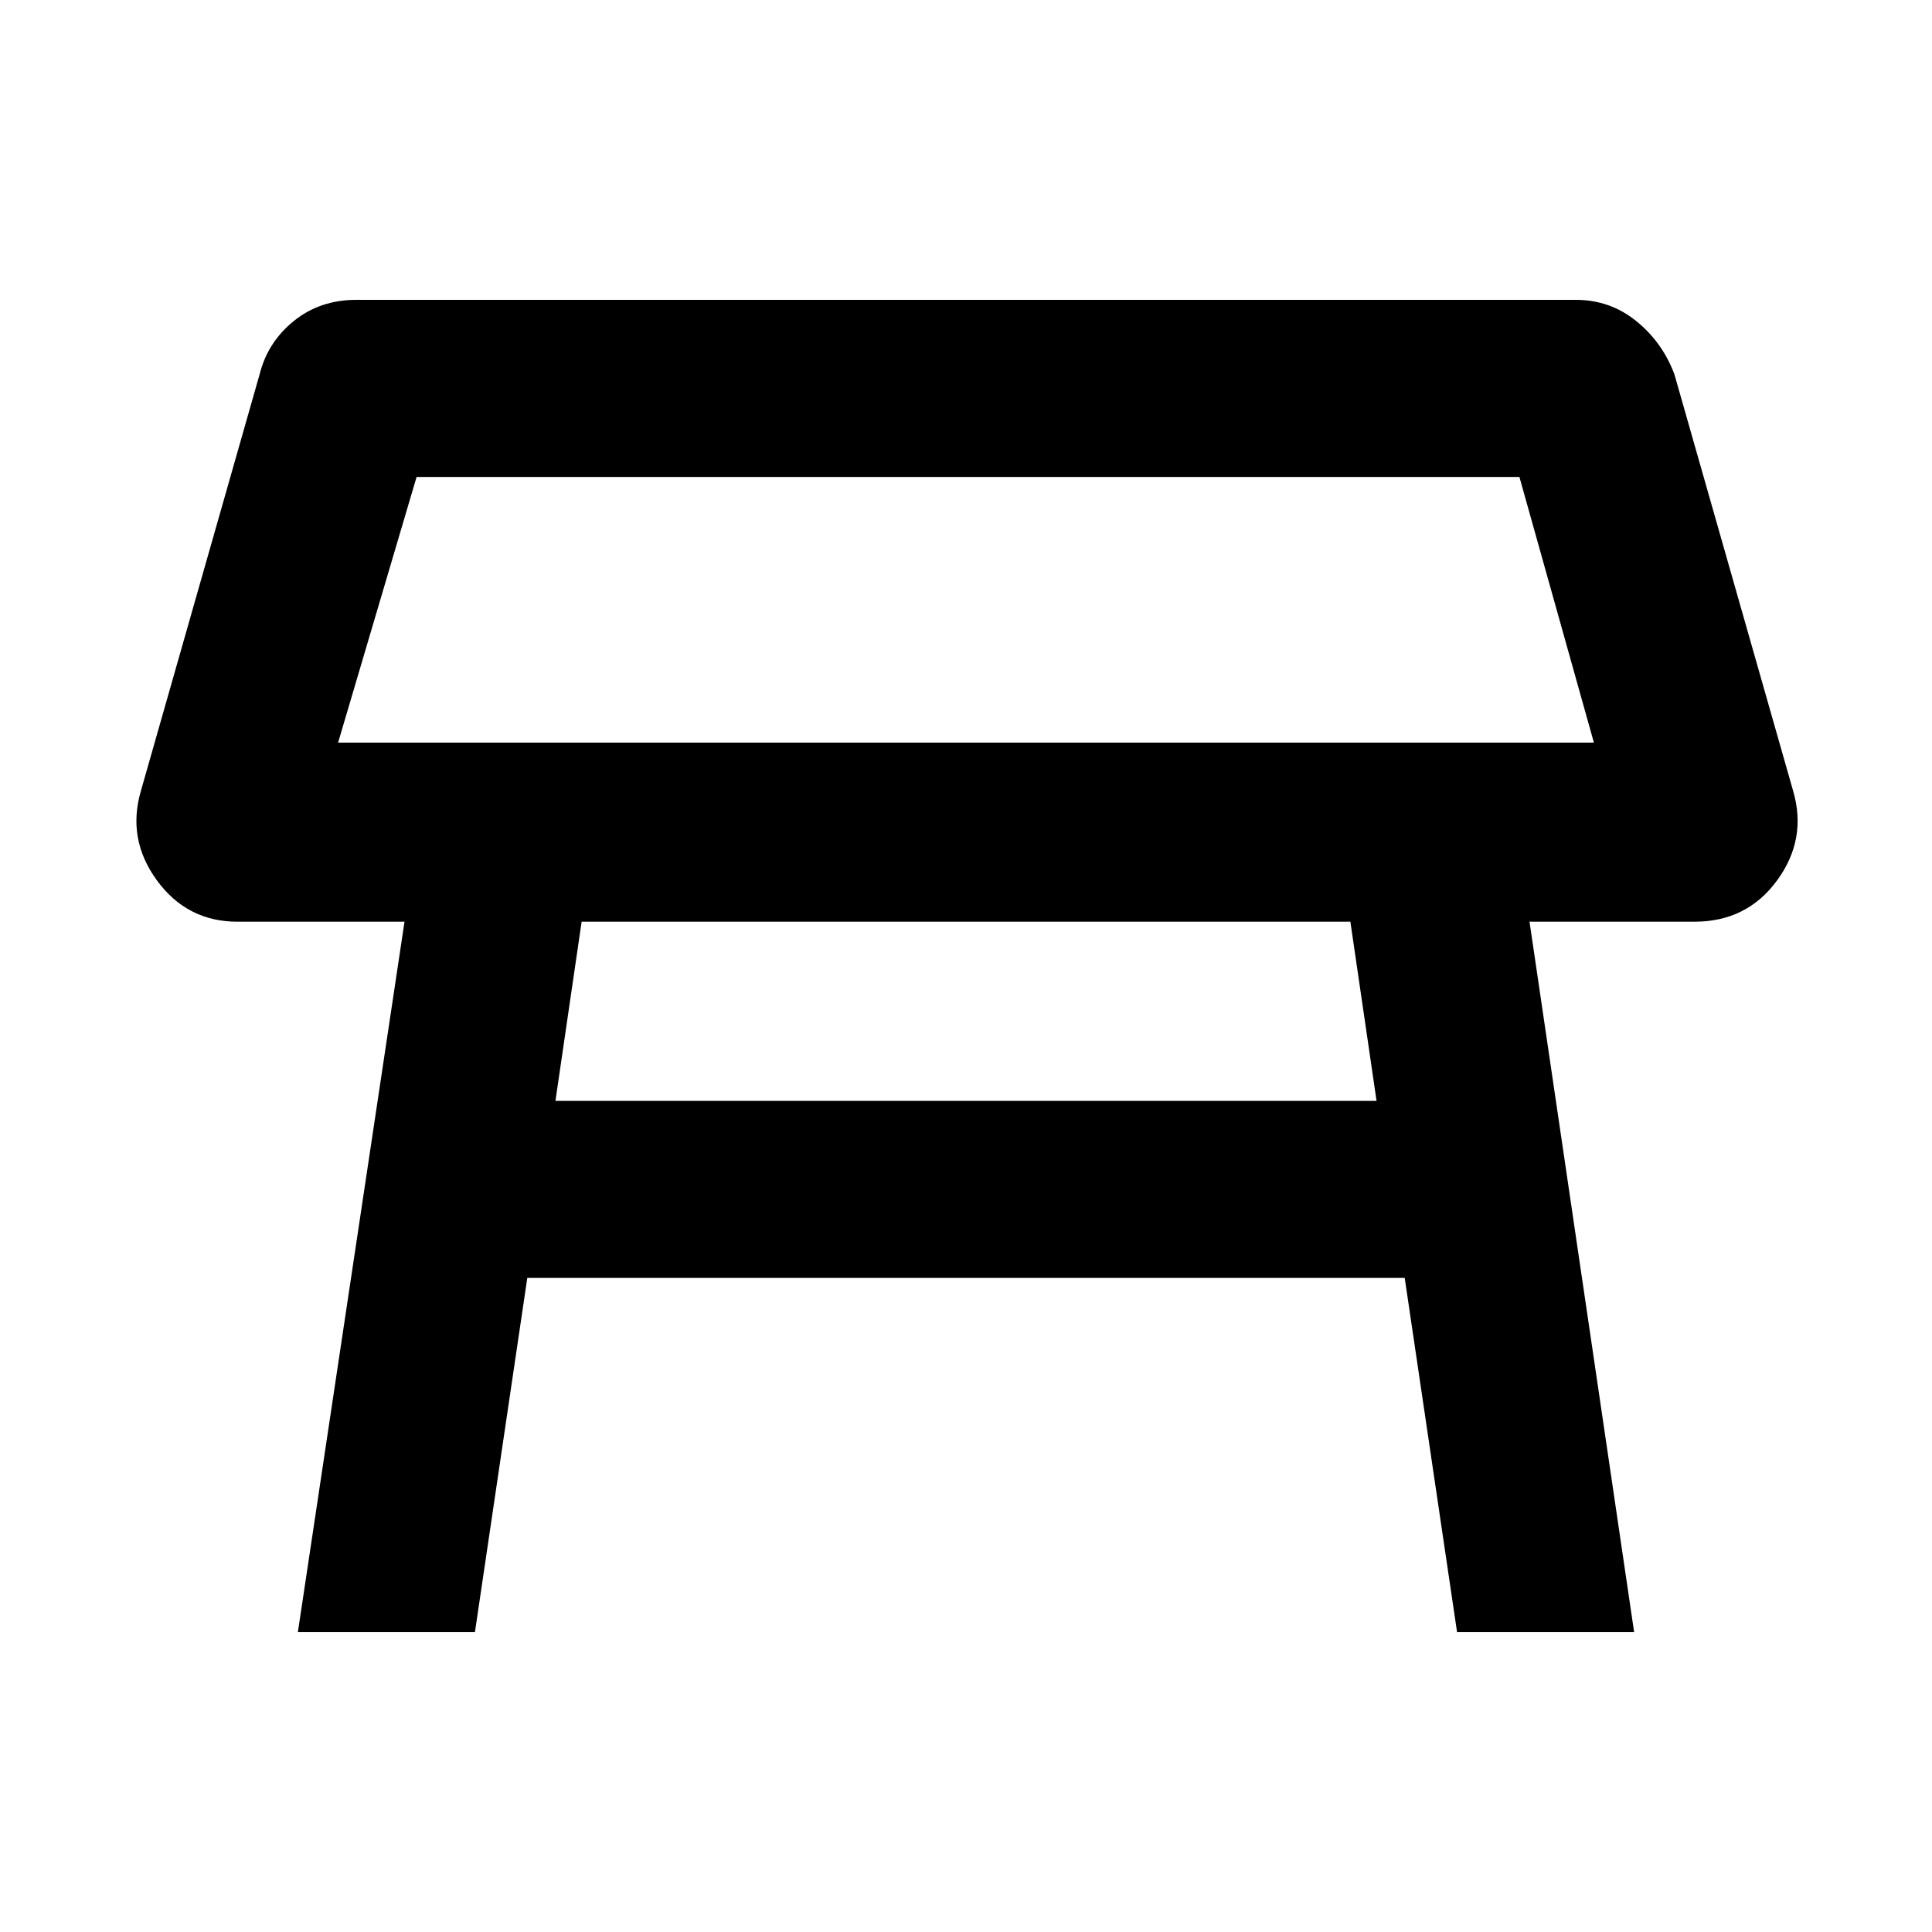 <svg xmlns="http://www.w3.org/2000/svg" height="40" width="40"><path d="M7 15.375h26l-1.542-5.5H8.625Zm13.042-2.75Zm7.916 6.458H12.042l-.542 3.709h17ZM6.167 33.792l2.208-14.709H4.917q-1.042 0-1.667-.854t-.333-1.854L5.375 7.75q.167-.667.708-1.104.542-.438 1.292-.438h25.25q.708 0 1.25.438.542.437.792 1.104l2.458 8.625q.292 1-.333 1.854-.625.854-1.709.854h-3.416l2.166 14.709h-3.666l-1.084-7.334H10.917l-1.084 7.334Z"/></svg>
